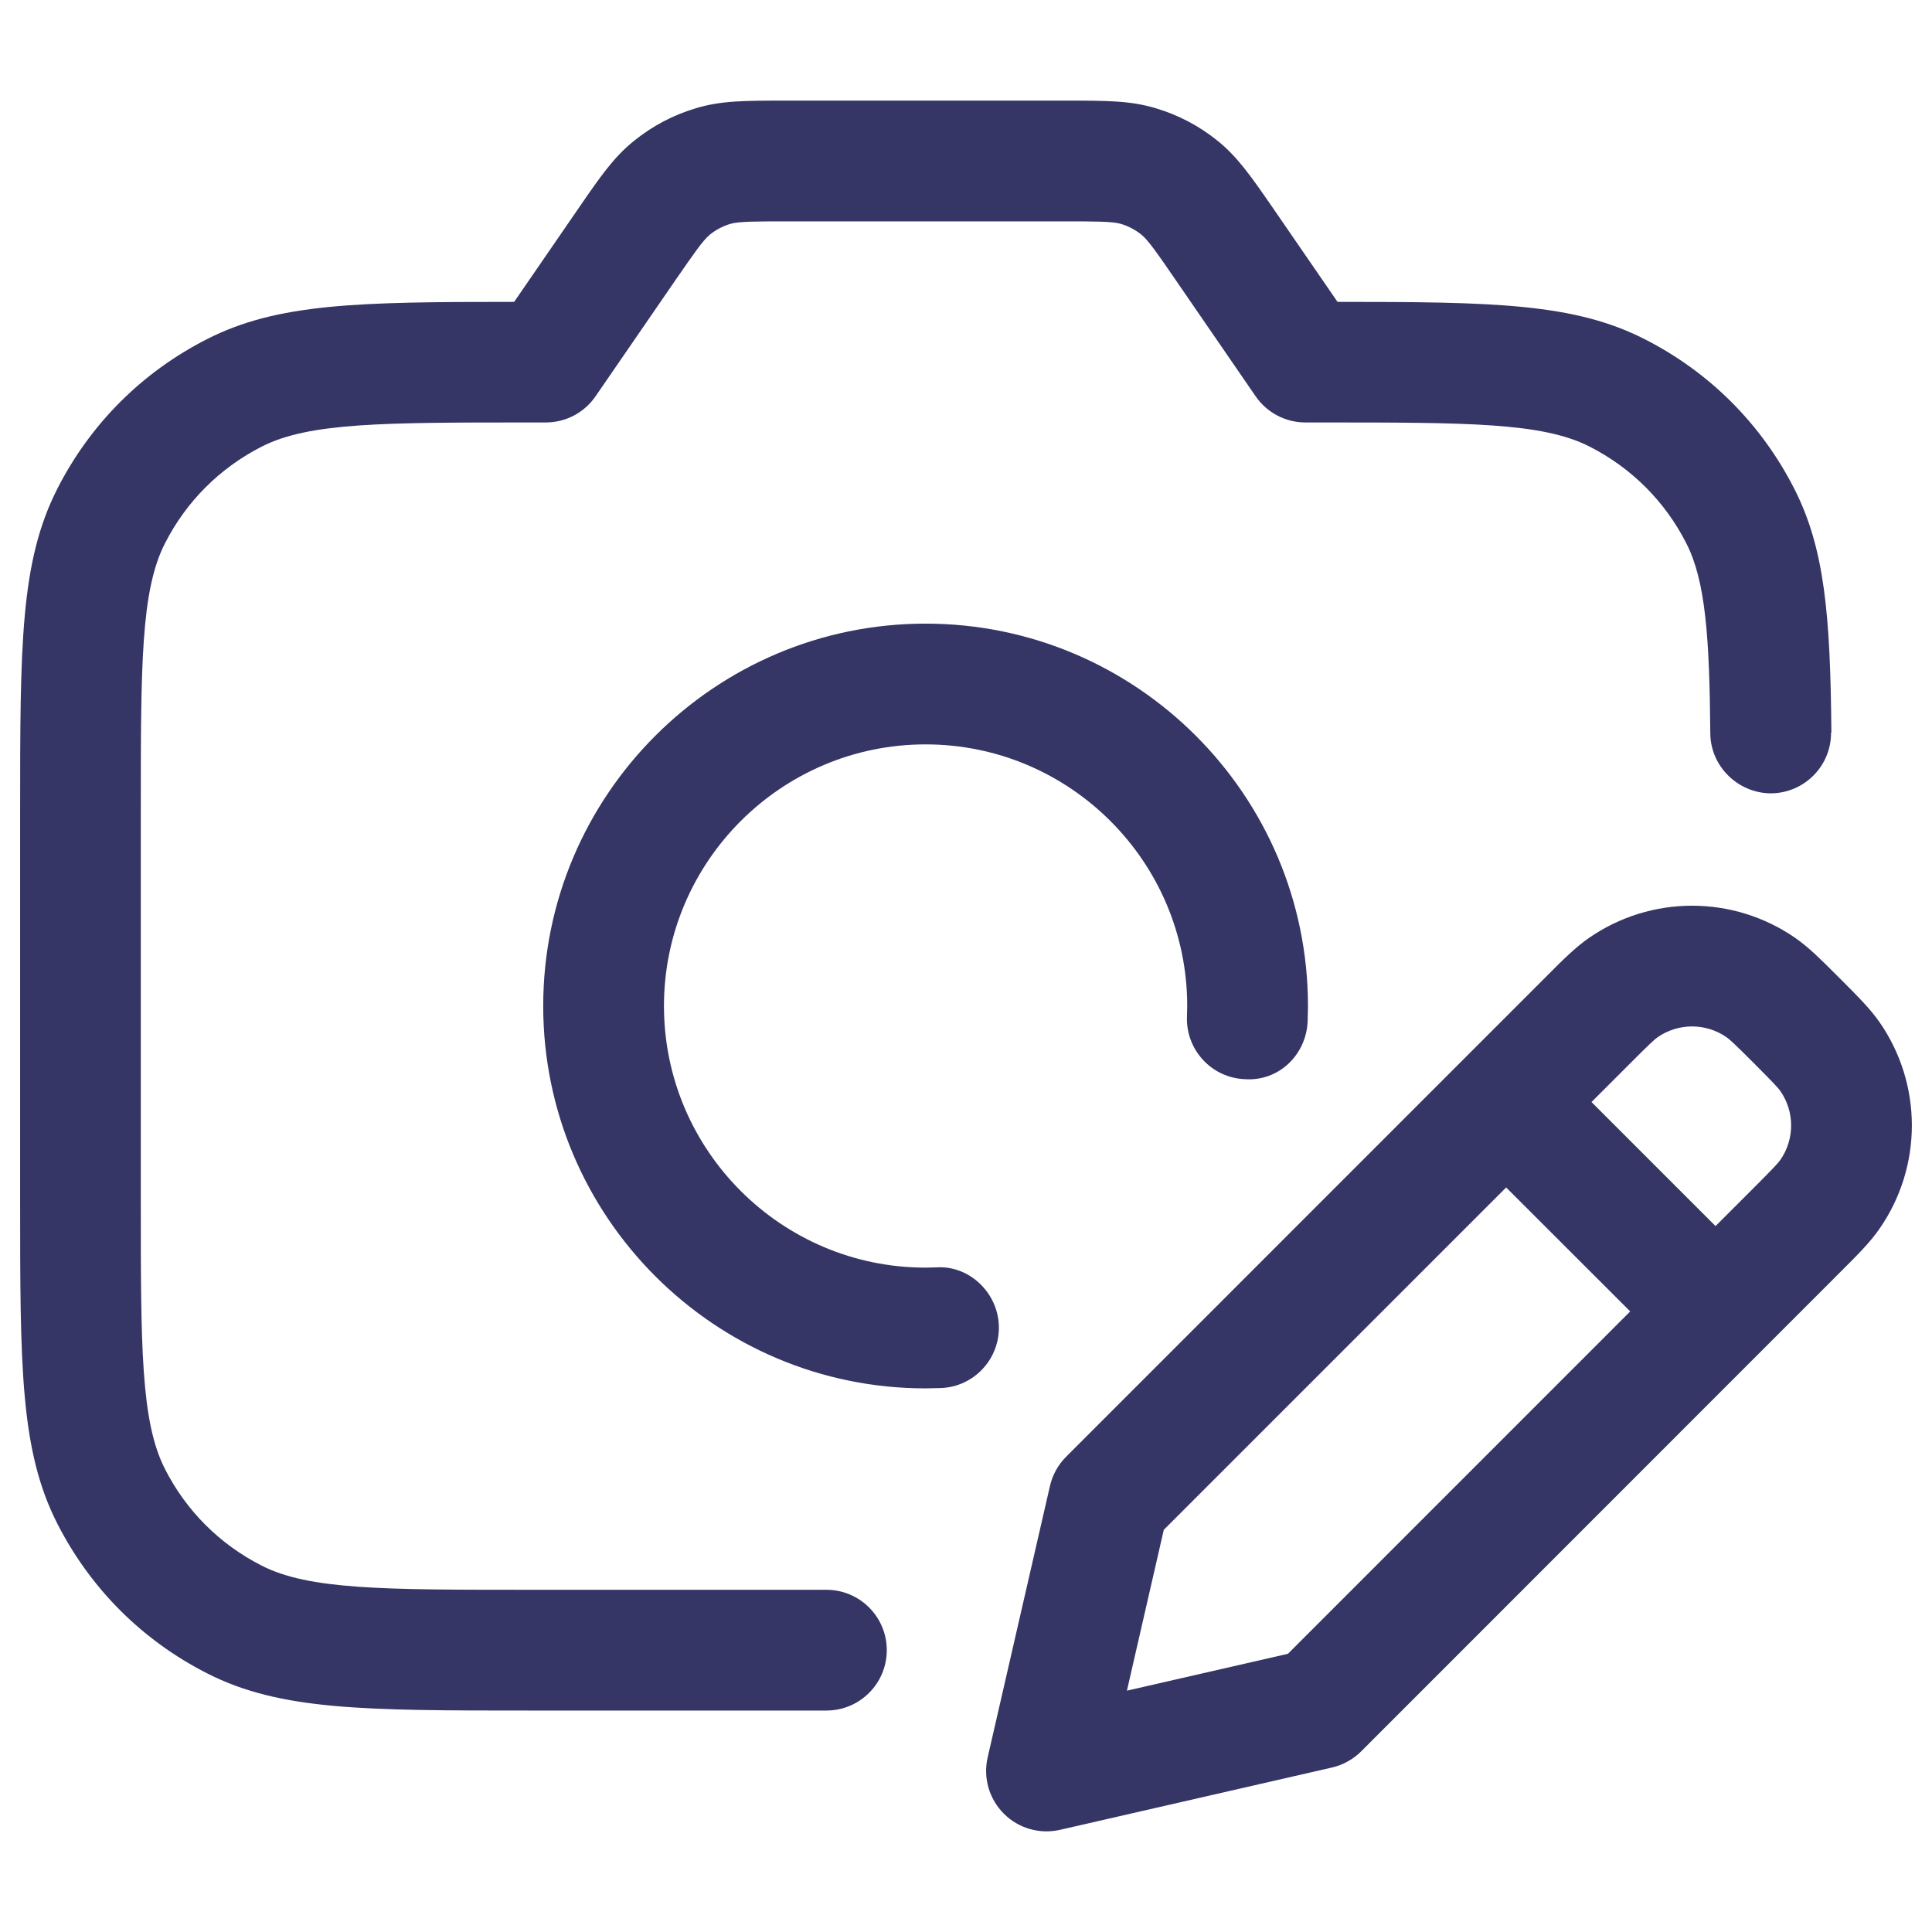 <svg width="24" height="24" viewBox="0 0 24 24" fill="none" xmlns="http://www.w3.org/2000/svg">
<path d="M22.002 9.855C22.416 9.851 22.749 9.513 22.746 9.099L22.75 9.102C22.738 7.638 22.666 6.811 22.289 6.071C21.879 5.266 21.237 4.624 20.432 4.214C19.554 3.766 18.553 3.75 16.615 3.75L15.828 2.606L15.822 2.597C15.544 2.195 15.376 1.951 15.124 1.748C14.896 1.564 14.638 1.428 14.355 1.344C14.04 1.25 13.755 1.25 13.238 1.25H9.763C9.246 1.25 8.961 1.25 8.646 1.344C8.364 1.428 8.106 1.564 7.878 1.748C7.622 1.954 7.461 2.188 7.167 2.616L6.387 3.75C4.45 3.75 3.448 3.766 2.571 4.213C1.765 4.623 1.123 5.265 0.713 6.07C0.25 6.978 0.25 8.021 0.25 10.099V14.899C0.25 16.977 0.25 18.02 0.713 18.929C1.124 19.734 1.766 20.376 2.571 20.786C3.479 21.249 4.522 21.249 6.6 21.249H10.266C10.68 21.249 11.016 20.913 11.016 20.499C11.016 20.085 10.68 19.749 10.266 19.749H6.6C4.762 19.749 3.839 19.749 3.251 19.449C2.73 19.184 2.314 18.769 2.049 18.248C1.749 17.659 1.749 16.737 1.749 14.899V10.099C1.749 8.261 1.749 7.338 2.049 6.75C2.314 6.229 2.73 5.814 3.251 5.548C3.839 5.248 4.761 5.248 6.599 5.248H6.78C7.027 5.248 7.258 5.127 7.398 4.923L8.403 3.462L8.41 3.452C8.612 3.16 8.734 2.983 8.818 2.915C8.894 2.854 8.979 2.809 9.072 2.781C9.178 2.75 9.397 2.75 9.761 2.75H13.236C13.6 2.75 13.82 2.75 13.924 2.781C14.017 2.809 14.103 2.854 14.179 2.915C14.264 2.983 14.386 3.16 14.595 3.464L15.598 4.923C15.738 5.126 15.969 5.248 16.216 5.248H16.398C18.236 5.248 19.159 5.248 19.747 5.548C20.267 5.813 20.683 6.228 20.948 6.749C21.187 7.218 21.236 7.913 21.246 9.111C21.249 9.525 21.597 9.856 22.002 9.855Z" fill="#353566"/>
<path d="M6.748 12.497C6.748 9.878 8.879 7.747 11.498 7.747C14.117 7.747 16.248 9.878 16.248 12.497V12.514L16.244 12.686C16.228 13.099 15.889 13.435 15.465 13.406C15.051 13.39 14.729 13.041 14.745 12.627L14.748 12.5V12.497C14.748 10.705 13.29 9.247 11.498 9.247C9.706 9.247 8.248 10.705 8.248 12.497C8.248 14.289 9.706 15.747 11.498 15.747L11.631 15.744C12.033 15.716 12.393 16.051 12.408 16.466C12.423 16.88 12.1 17.228 11.686 17.243L11.498 17.247C8.879 17.247 6.748 15.116 6.748 12.497Z" fill="#353566"/>
<path fill-rule="evenodd" clip-rule="evenodd" d="M19.735 11.654C20.507 11.117 21.531 11.117 22.304 11.653C22.47 11.769 22.627 11.926 22.81 12.109L22.891 12.19C23.074 12.373 23.231 12.53 23.347 12.696C23.884 13.468 23.884 14.493 23.347 15.265C23.232 15.432 23.074 15.589 22.891 15.772L16.908 21.757C16.808 21.856 16.682 21.926 16.545 21.957L13.167 22.731C12.916 22.788 12.652 22.713 12.47 22.53C12.287 22.347 12.211 22.084 12.269 21.832L13.043 18.459C13.075 18.321 13.144 18.196 13.244 18.096L19.229 12.11C19.411 11.927 19.568 11.77 19.735 11.654ZM21.448 12.885C21.19 12.706 20.849 12.706 20.591 12.885C20.55 12.914 20.495 12.965 20.249 13.211L19.77 13.69L21.311 15.231L21.79 14.752C22.036 14.505 22.087 14.45 22.116 14.409C22.295 14.152 22.295 13.81 22.116 13.553C22.087 13.512 22.036 13.457 21.79 13.21C21.544 12.964 21.489 12.914 21.448 12.885ZM14.457 19.004L18.71 14.751L20.251 16.291L15.999 20.544L13.999 21.002L14.457 19.004Z" fill="#353566"/>
</svg>
